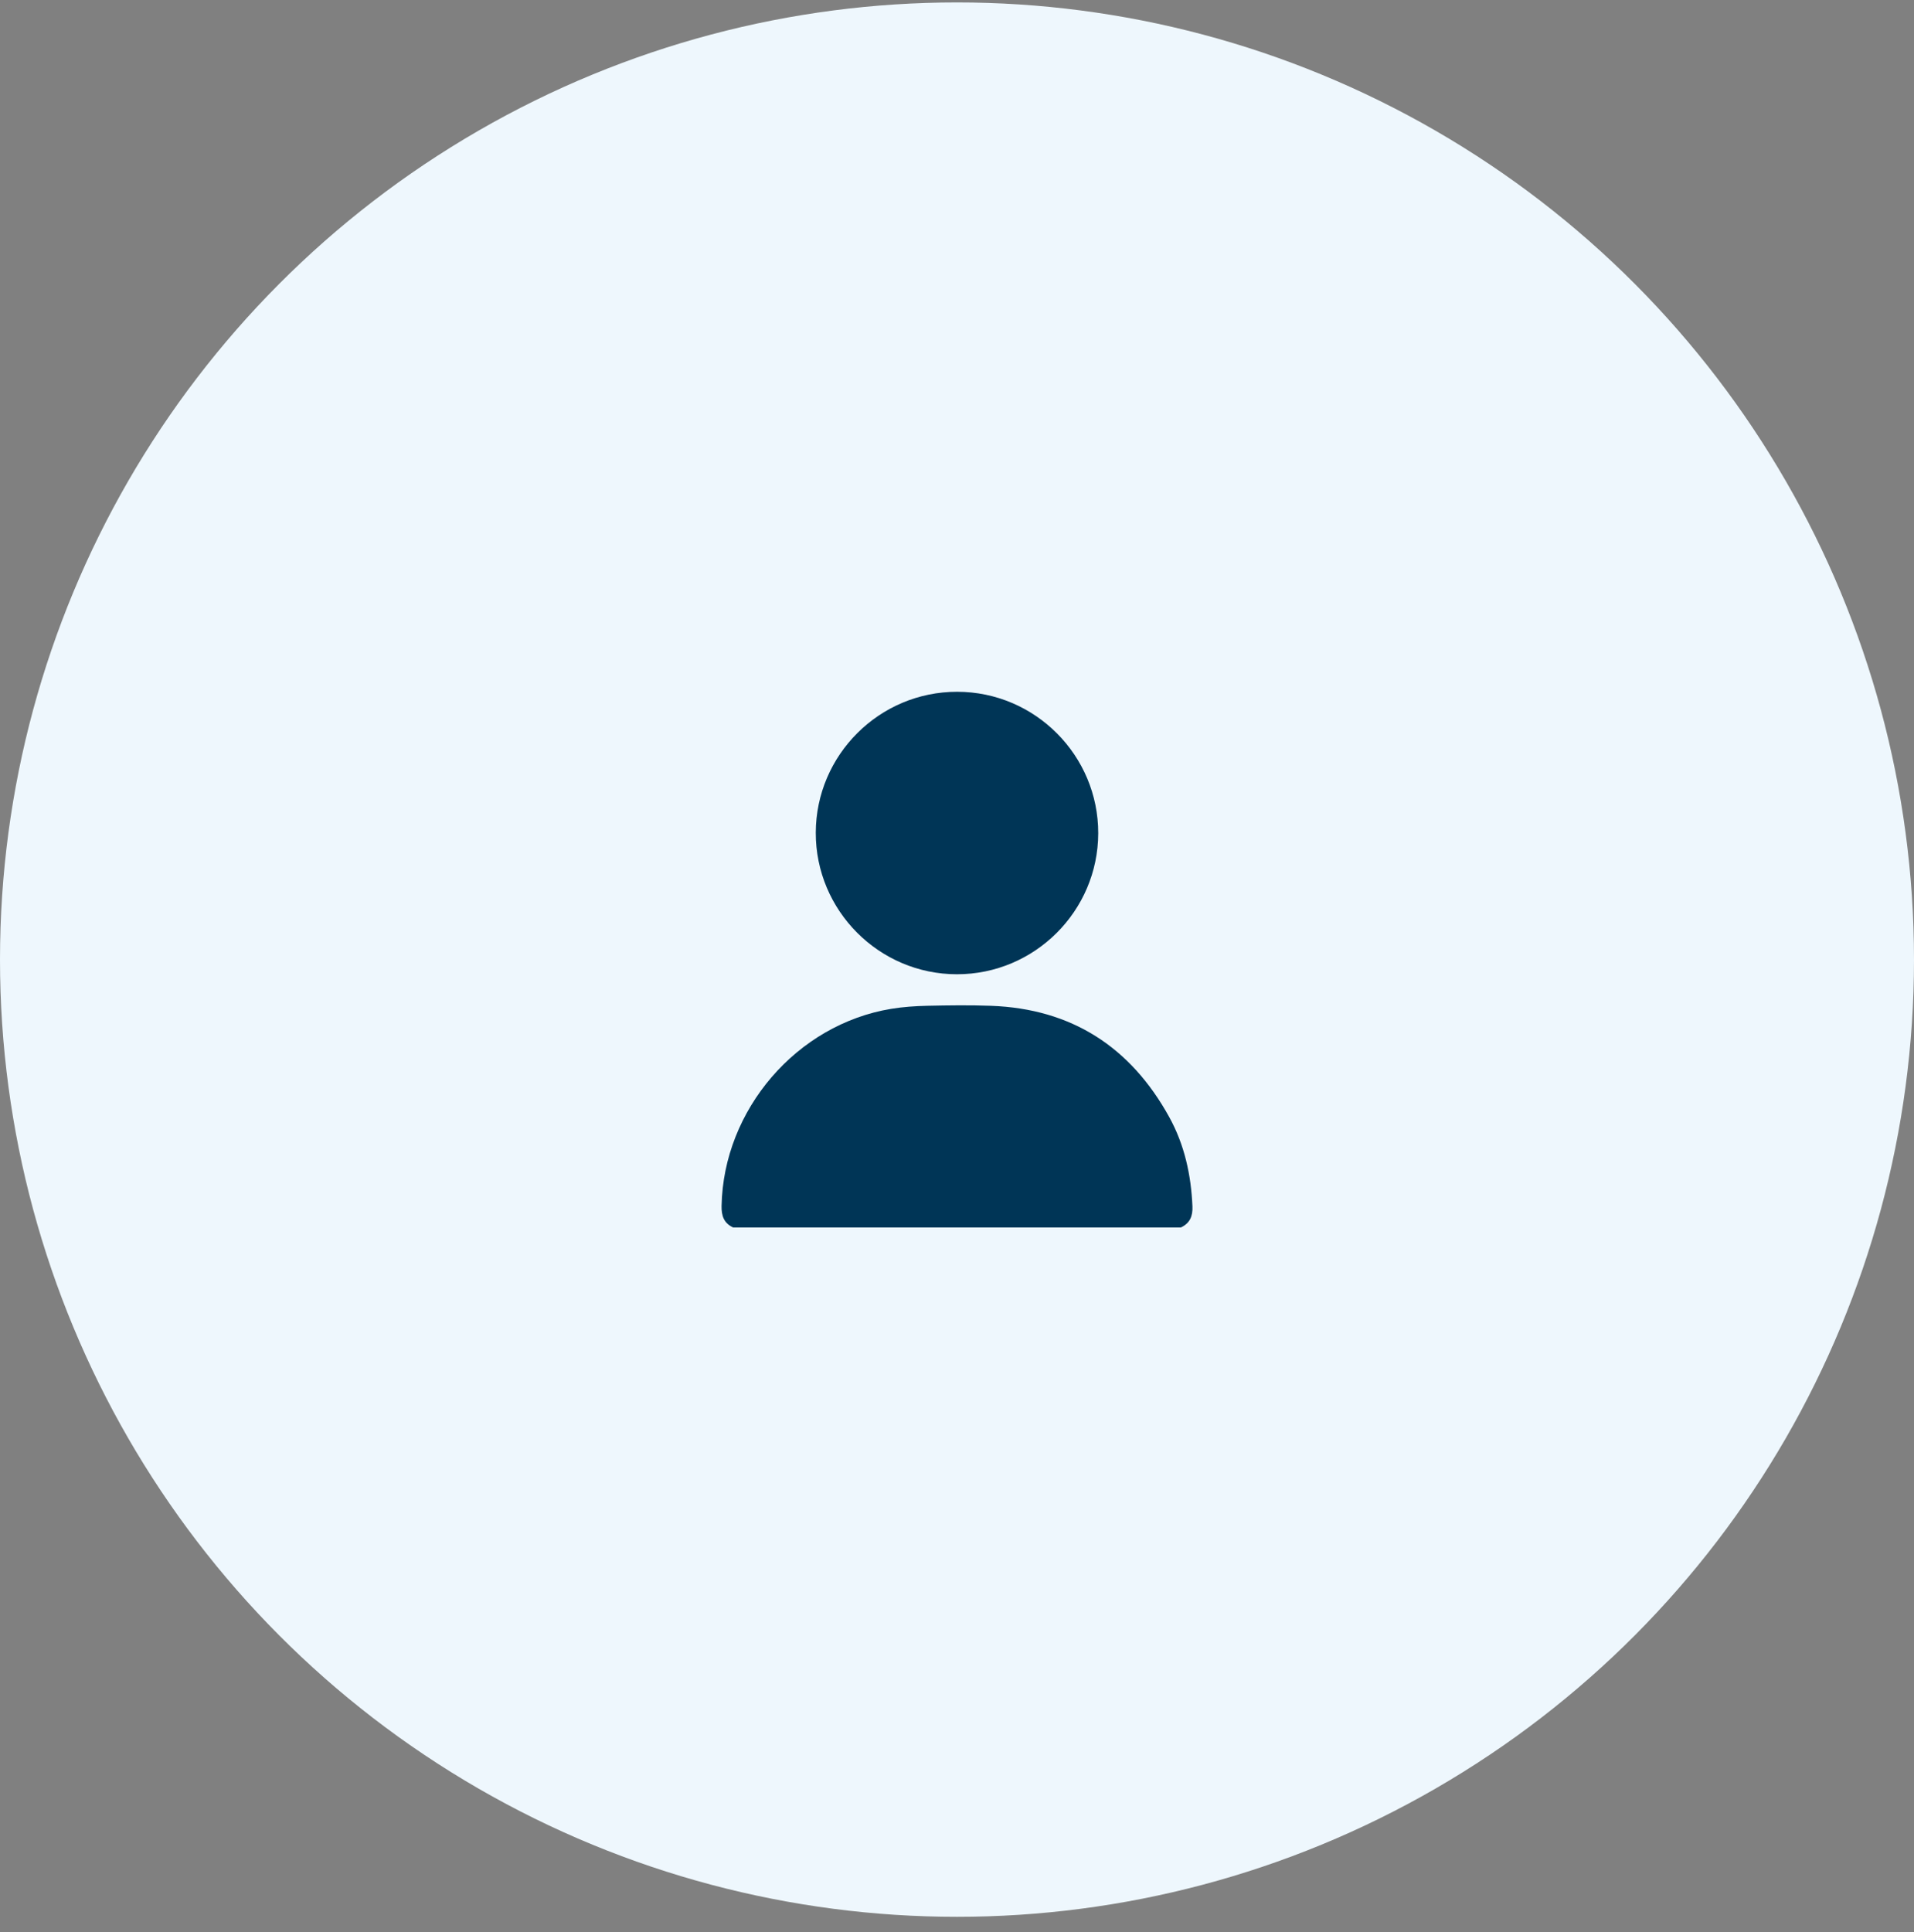 <svg width="107" height="108" viewBox="0 0 107 108" fill="none" xmlns="http://www.w3.org/2000/svg">
<rect x="0" y="0" width="107" height="108" fill="#808080" stroke="none"/>
<circle cx="53.5" cy="53.636" r="53.5" fill="#EEF7FD"/>
<path d="M40.985 68.606C40.466 68.367 40.328 67.954 40.339 67.4C40.442 62.027 44.539 57.251 49.83 56.385C50.49 56.277 51.165 56.231 51.834 56.216C53.023 56.19 54.213 56.173 55.4 56.217C59.908 56.383 63.208 58.521 65.368 62.442C66.218 63.985 66.587 65.67 66.662 67.428C66.685 67.975 66.519 68.371 66.016 68.606C57.671 68.606 49.328 68.606 40.985 68.606Z" fill="#003556"/>
<path d="M53.496 54.454C49.142 54.452 45.596 50.895 45.605 46.541C45.616 42.197 49.161 38.663 53.505 38.665C57.861 38.667 61.405 42.222 61.395 46.578C61.384 50.922 57.84 54.456 53.496 54.454Z" fill="#003556"/>
</svg>
